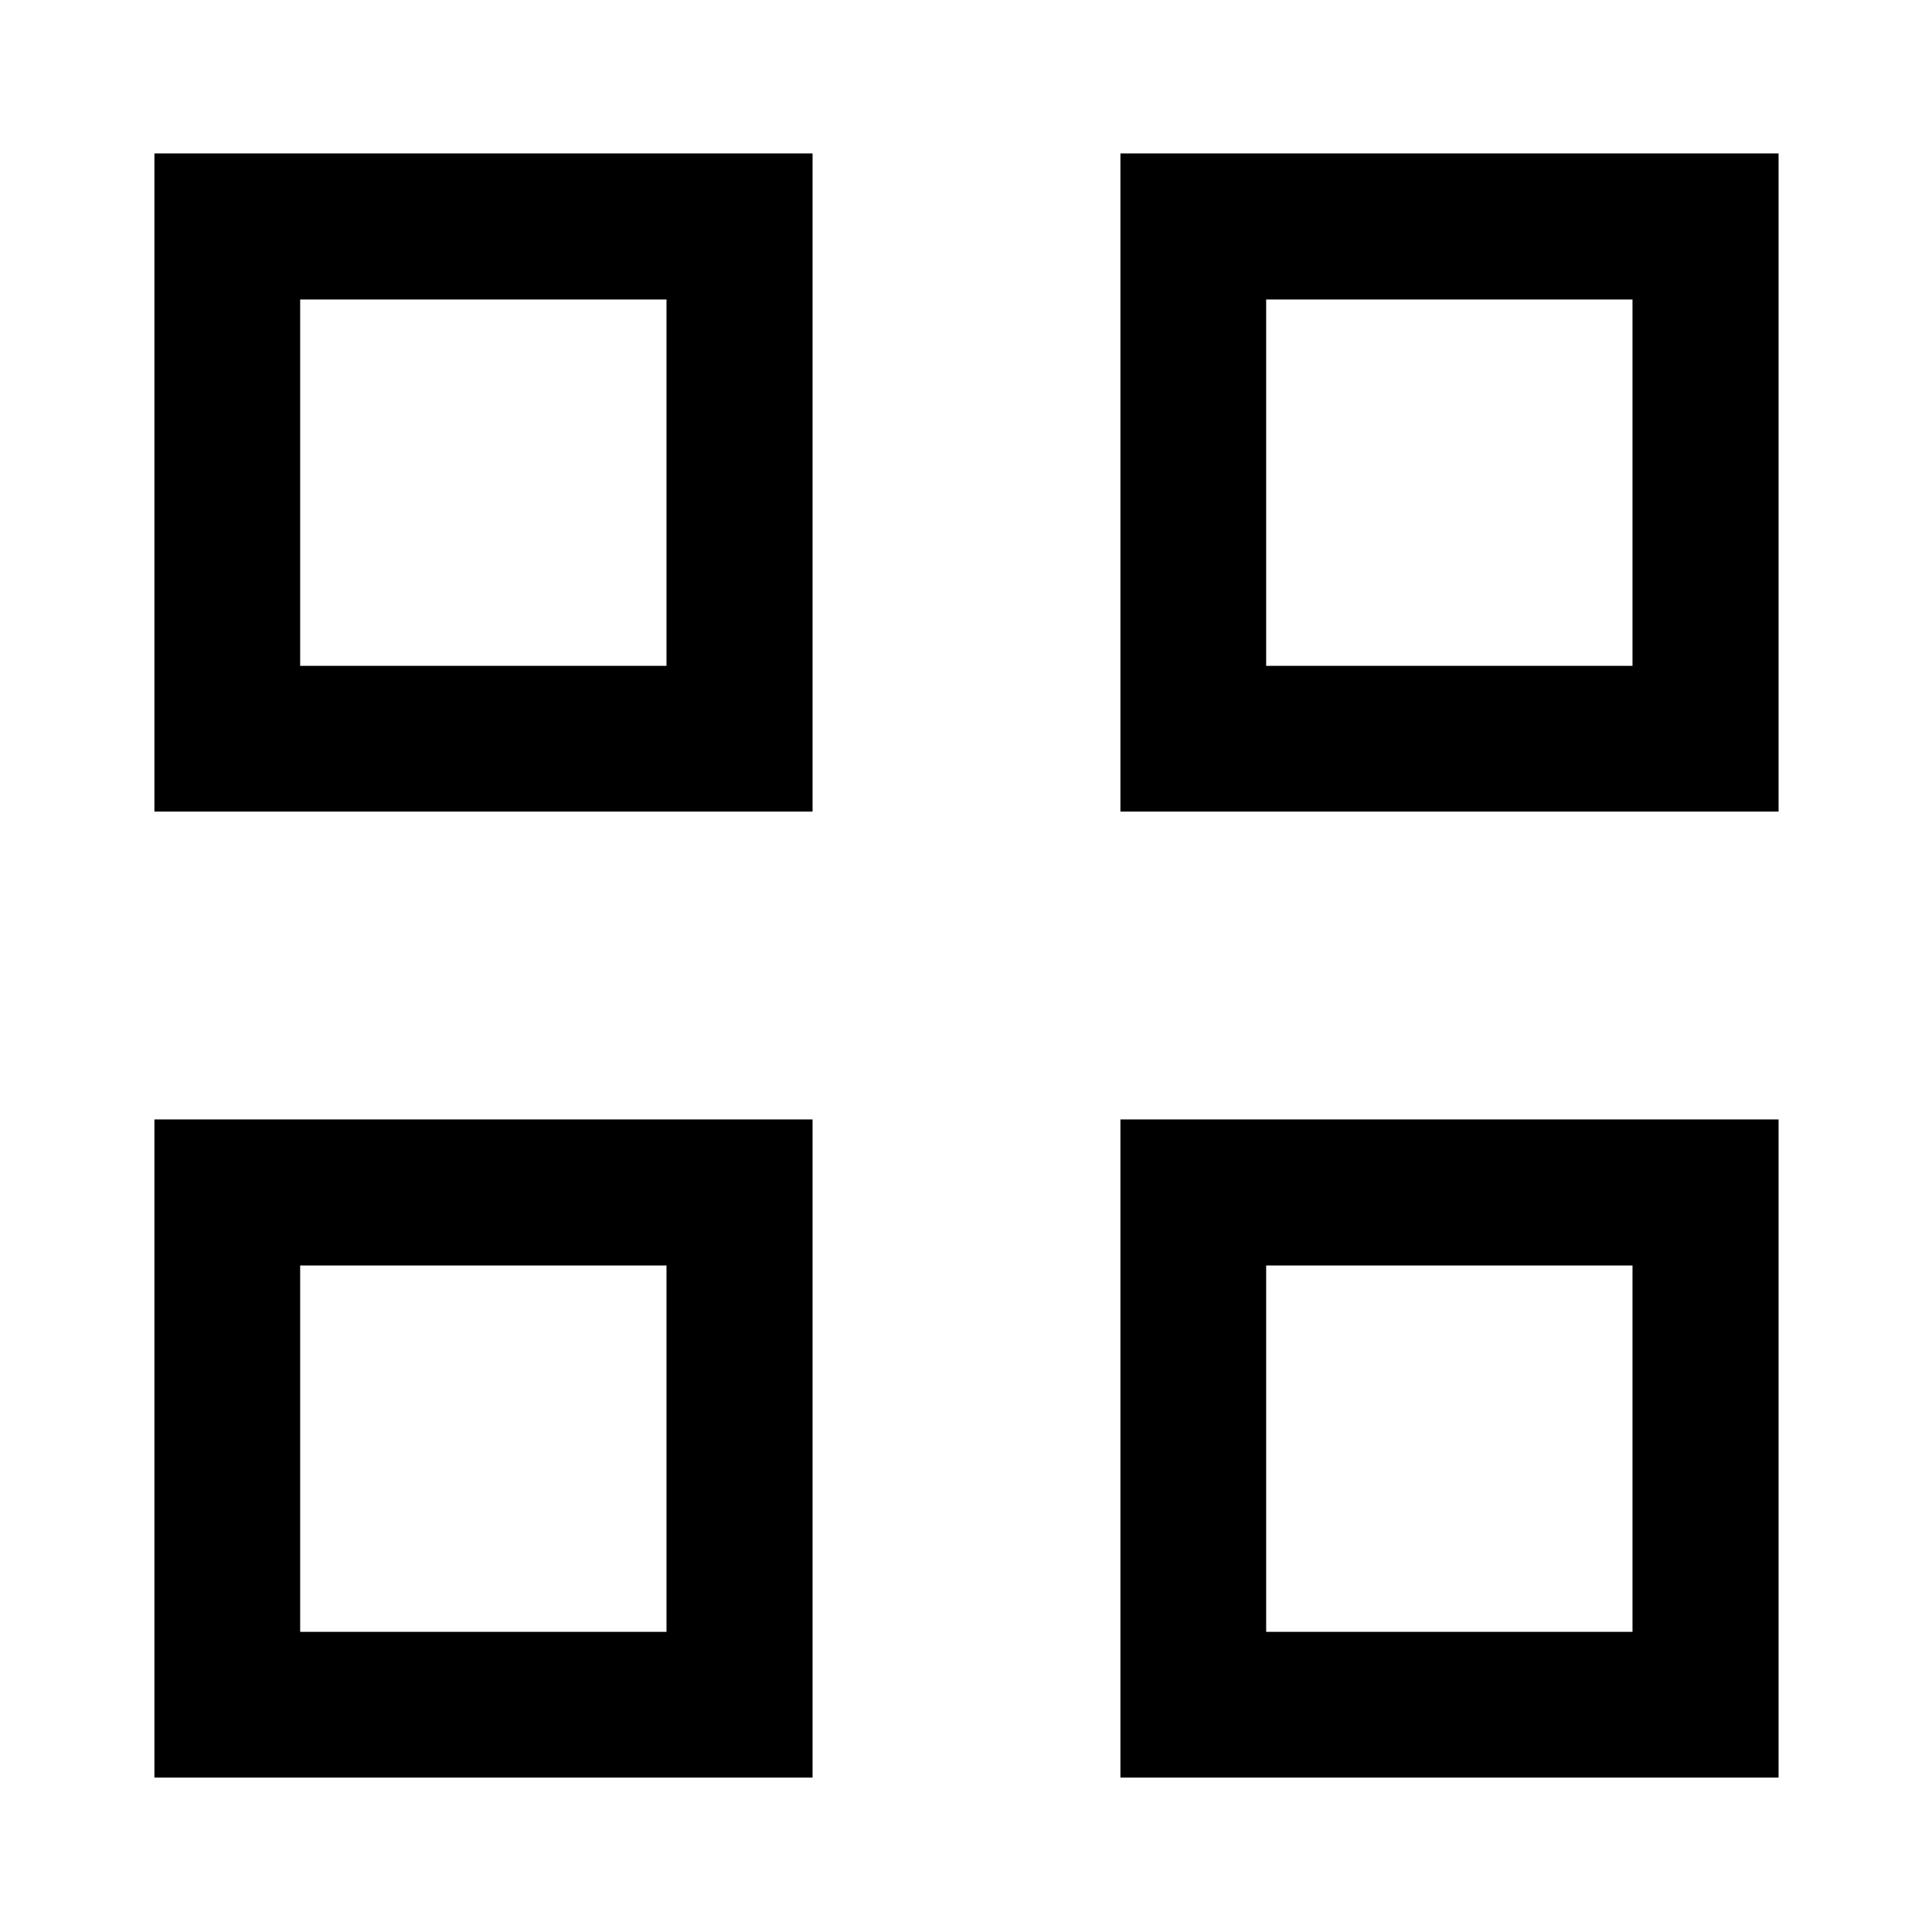 <svg xmlns="http://www.w3.org/2000/svg" height="40" viewBox="0 -960 960 960" width="40"><path d="M76.73-556.73v-327.03h327.03v327.03H76.73Zm72.42-72.42h182.03v-182.03H149.15v182.03ZM76.73-76.73v-327.03h327.03v327.03H76.73Zm72.42-72.42h182.03v-182.03H149.15v182.03Zm407.58-407.58v-327.03h327.03v327.03H556.73Zm72.42-72.42h182.03v-182.03H629.15v182.03ZM556.73-76.73v-327.03h327.03v327.03H556.73Zm72.42-72.42h182.03v-182.03H629.15v182.03Zm-297.97-480Zm0 297.97Zm297.97-297.97Zm0 297.97Z"/></svg>